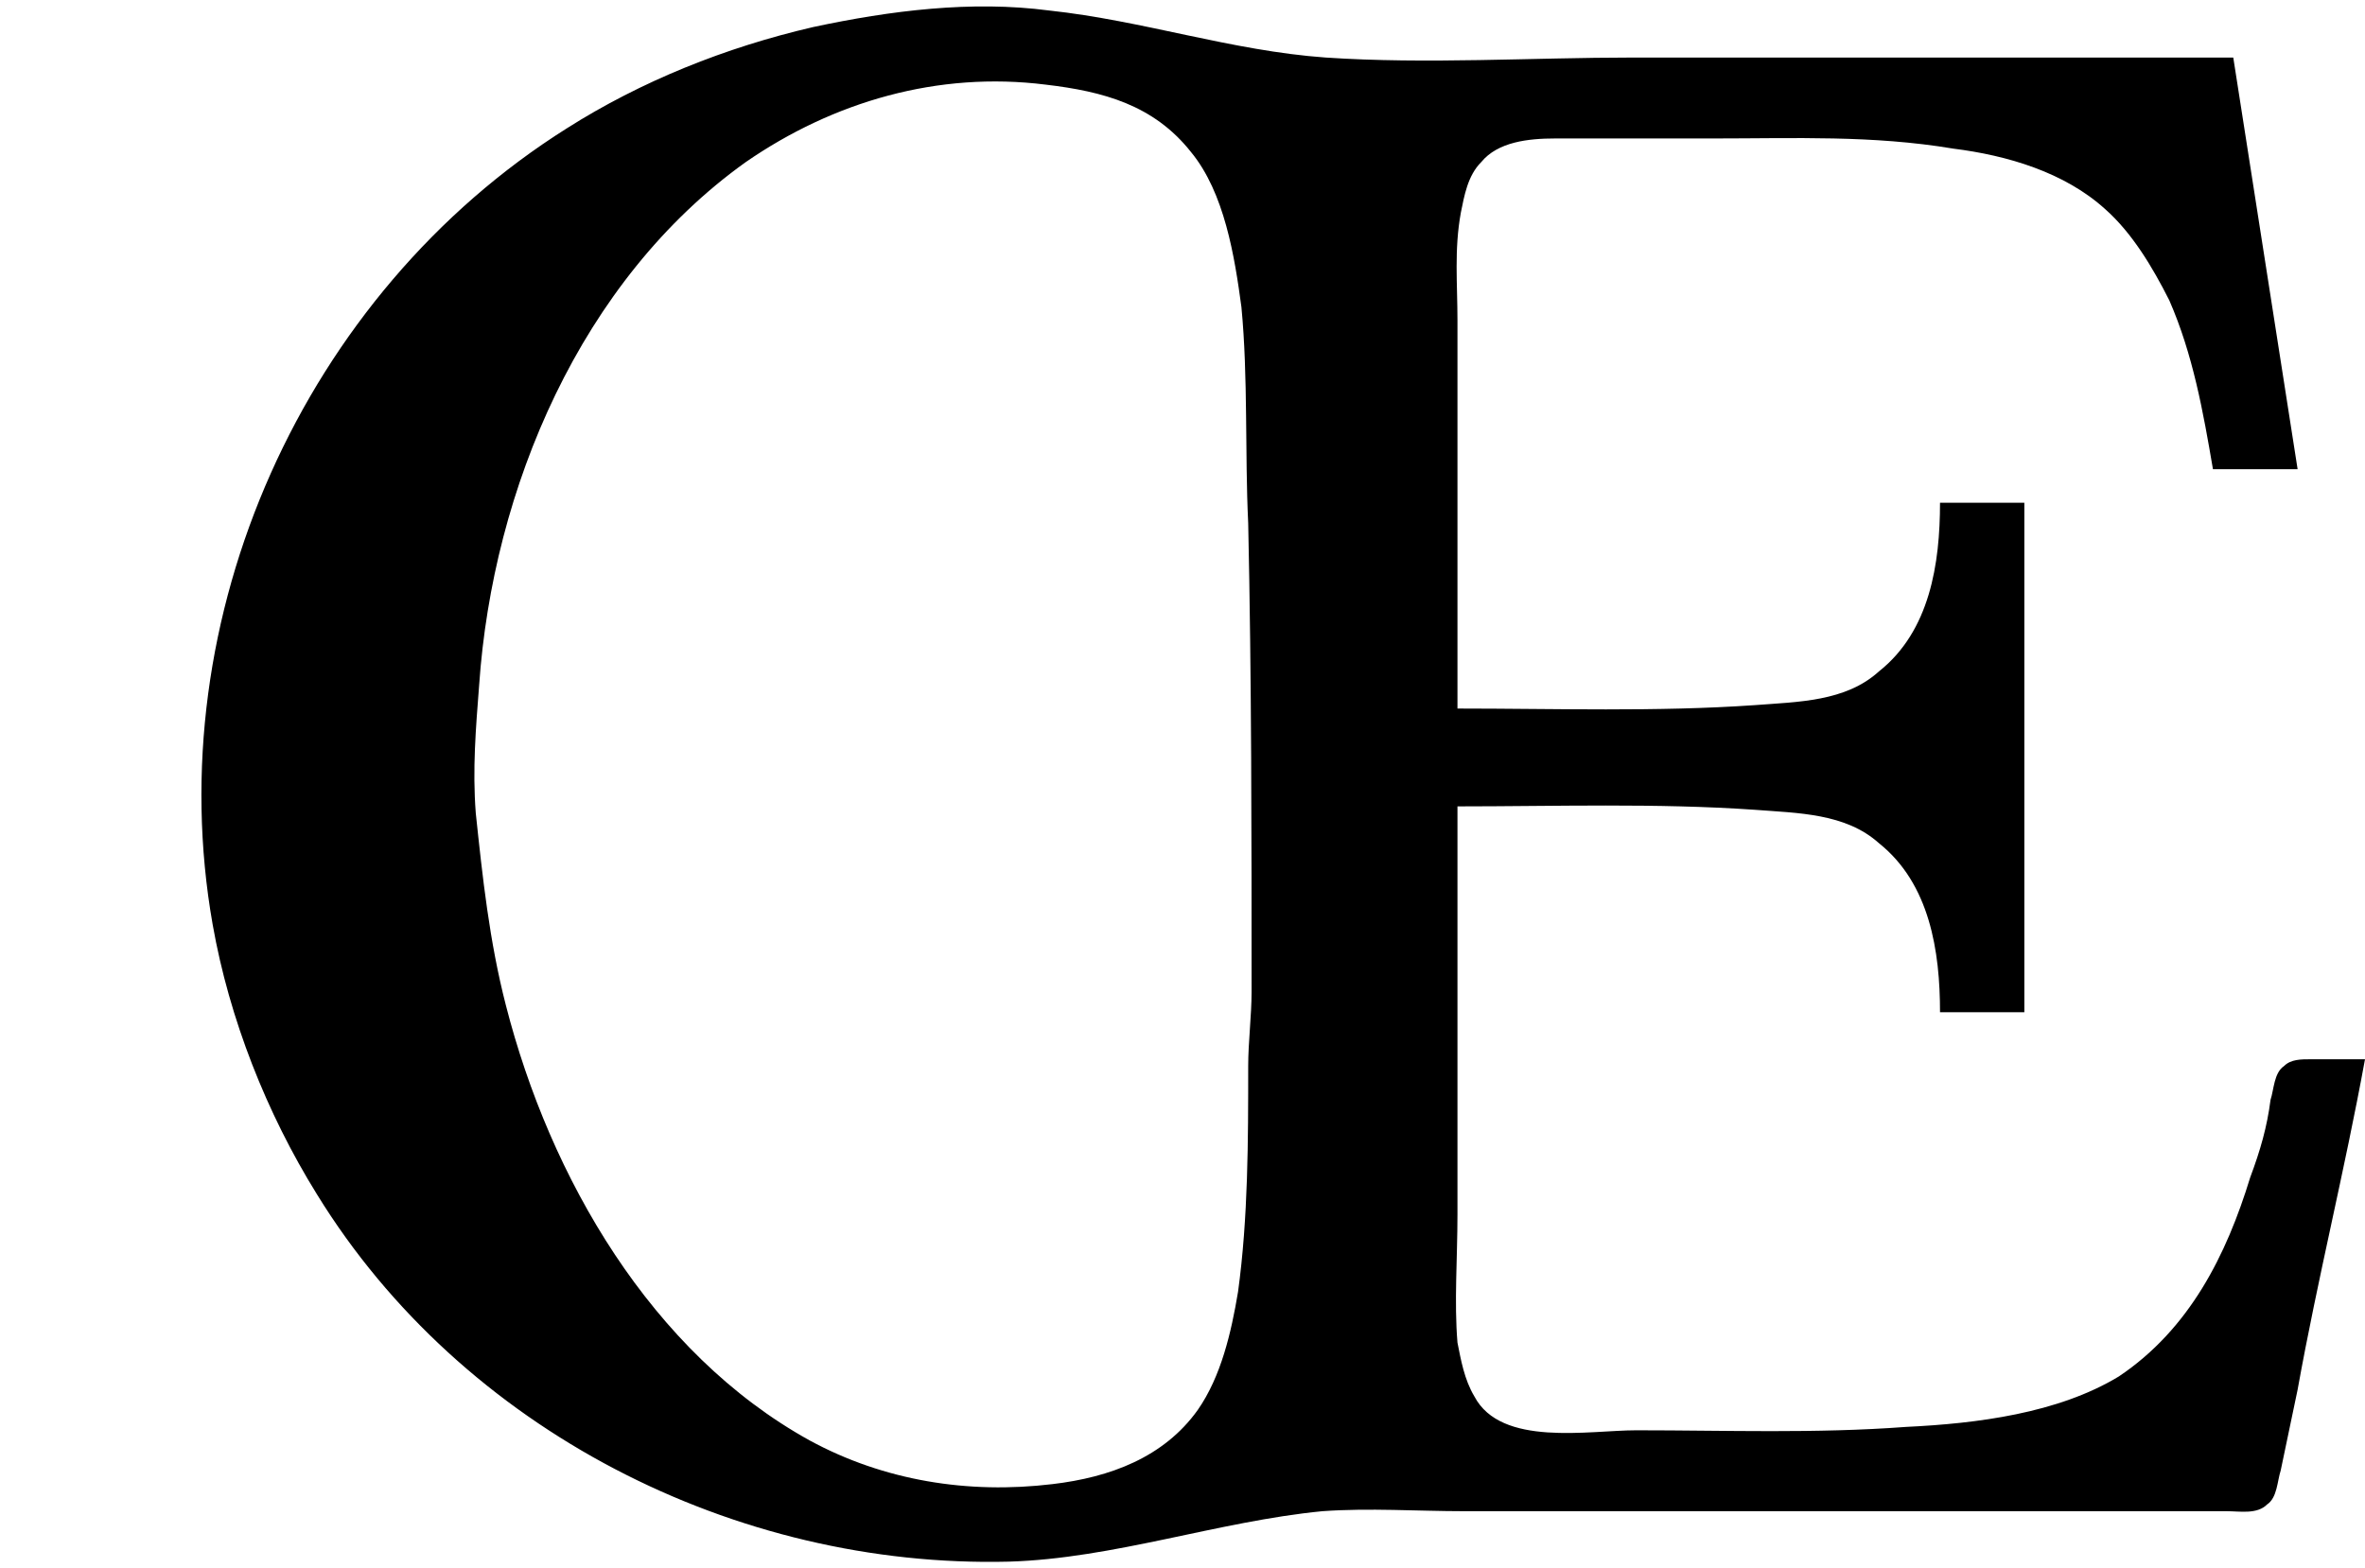 <?xml version='1.0' encoding='UTF-8'?>
<!-- This file was generated by dvisvgm 2.9.1 -->
<svg version='1.1' xmlns='http://www.w3.org/2000/svg' xmlns:xlink='http://www.w3.org/1999/xlink' viewBox='76.712 58.291 6.984 4.633'>
<defs>
<path id='g0-215' d='M6.984-1.345C6.934-1.345 6.874-1.345 6.824-1.345C6.795-1.345 6.765-1.345 6.745-1.325C6.715-1.305 6.715-1.255 6.705-1.225C6.695-1.146 6.675-1.076 6.645-.996C6.575-.767 6.466-.548 6.257-.408C6.077-.299 5.838-.269 5.629-.259C5.36-.239 5.101-.249 4.832-.249C4.692-.249 4.433-.199 4.354-.349C4.324-.399 4.314-.458 4.304-.508C4.294-.628 4.304-.757 4.304-.887V-2.092C4.593-2.092 4.892-2.102 5.181-2.082C5.31-2.072 5.45-2.072 5.549-1.983C5.699-1.863 5.729-1.664 5.729-1.484H5.978V-2.989H5.729C5.729-2.809 5.699-2.61 5.549-2.491C5.45-2.401 5.31-2.401 5.181-2.391C4.892-2.371 4.593-2.381 4.304-2.381V-3.527C4.304-3.636 4.294-3.736 4.314-3.846C4.324-3.895 4.334-3.955 4.374-3.995C4.423-4.055 4.513-4.065 4.593-4.065C4.752-4.065 4.902-4.065 5.061-4.065C5.3-4.065 5.529-4.075 5.768-4.035C5.928-4.015 6.097-3.965 6.217-3.856C6.296-3.786 6.356-3.686 6.406-3.587C6.476-3.427 6.506-3.258 6.535-3.088H6.785L6.595-4.304H4.822C4.523-4.304 4.214-4.284 3.915-4.304C3.636-4.324 3.377-4.413 3.098-4.443C2.869-4.473 2.63-4.443 2.401-4.394C2.142-4.334 1.893-4.234 1.674-4.095C.897-3.606 .468-2.65 .628-1.743C.677-1.465 .787-1.186 .936-.946C1.365-.249 2.172 .159 2.979 .139C3.288 .13 3.597 .02 3.905-.01C4.045-.02 4.184-.01 4.324-.01H5.111H6.276H6.575C6.615-.01 6.665 0 6.695-.03C6.725-.05 6.725-.1 6.735-.13L6.785-.369C6.844-.697 6.924-1.016 6.984-1.345ZM1.405-2.072C1.395-2.202 1.405-2.321 1.415-2.451C1.455-3.029 1.714-3.646 2.202-3.995C2.461-4.174 2.77-4.264 3.088-4.224C3.258-4.204 3.407-4.164 3.517-4.025C3.616-3.905 3.646-3.716 3.666-3.567C3.686-3.357 3.676-3.138 3.686-2.929C3.696-2.471 3.696-2.002 3.696-1.544C3.696-1.474 3.686-1.395 3.686-1.325C3.686-1.106 3.686-.877 3.656-.658C3.636-.538 3.606-.408 3.537-.309C3.437-.169 3.278-.11 3.108-.09C2.859-.06 2.61-.1 2.391-.219C1.923-.478 1.624-.996 1.494-1.504C1.445-1.694 1.425-1.883 1.405-2.072Z'/>
</defs>
<g id="Guides">
  <g id="H-reference" style="fill:#27AAE1;stroke:none;" transform="matrix(1 0 0 1 339 696)">
   <path d="M 54.932 0 L 57.666 0 L 30.566 -70.459 L 28.076 -70.459 L 0.977 0 L 3.662 0 L 12.94 -24.463 L 45.703 -24.463 Z M 29.199 -67.09 L 29.443 -67.09 L 44.824 -26.709 L 13.818 -26.709 Z"/>
  </g>
  <line id="Baseline-S" style="fill:none;stroke:#27AAE1;opacity:1;stroke-width:0.577;" x1="263" x2="3036" y1="696" y2="696"/>
  <line id="Capline-S" style="fill:none;stroke:#27AAE1;opacity:1;stroke-width:0.577;" x1="263" x2="3036" y1="625.541" y2="625.541"/>
  <g id="H-reference" style="fill:#27AAE1;stroke:none;" transform="matrix(1 0 0 1 339 1126)">
   <path d="M 54.932 0 L 57.666 0 L 30.566 -70.459 L 28.076 -70.459 L 0.977 0 L 3.662 0 L 12.94 -24.463 L 45.703 -24.463 Z M 29.199 -67.09 L 29.443 -67.09 L 44.824 -26.709 L 13.818 -26.709 Z"/>
  </g>
  <line id="Baseline-M" style="fill:none;stroke:#27AAE1;opacity:1;stroke-width:0.577;" x1="263" x2="3036" y1="1126" y2="1126"/>
  <line id="Capline-M" style="fill:none;stroke:#27AAE1;opacity:1;stroke-width:0.577;" x1="263" x2="3036" y1="1055.54" y2="1055.54"/>
  <g id="H-reference" style="fill:#27AAE1;stroke:none;" transform="matrix(1 0 0 1 339 1556)">
   <path d="M 54.932 0 L 57.666 0 L 30.566 -70.459 L 28.076 -70.459 L 0.977 0 L 3.662 0 L 12.94 -24.463 L 45.703 -24.463 Z M 29.199 -67.09 L 29.443 -67.09 L 44.824 -26.709 L 13.818 -26.709 Z"/>
  </g>
  <line id="Baseline-L" style="fill:none;stroke:#27AAE1;opacity:1;stroke-width:0.577;" x1="263" x2="3036" y1="1556" y2="1556"/>
  <line id="Capline-L" style="fill:none;stroke:#27AAE1;opacity:1;stroke-width:0.577;" x1="263" x2="3036" y1="1485.54" y2="1485.54"/>
  <rect height="119.336" id="left-margin" style="fill:#00AEEF;stroke:none;opacity:0.4;" width="12.451" x="1394.06" y="1030.79"/>
  <rect height="119.336" id="right-margin" style="fill:#00AEEF;stroke:none;opacity:0.4;" width="12.451" x="1493.18" y="1030.79"/>
</g>
<g id='Regular-M'>
<use x='76.712' y='62.765' xlink:href='#g0-215'/>
</g>
</svg>